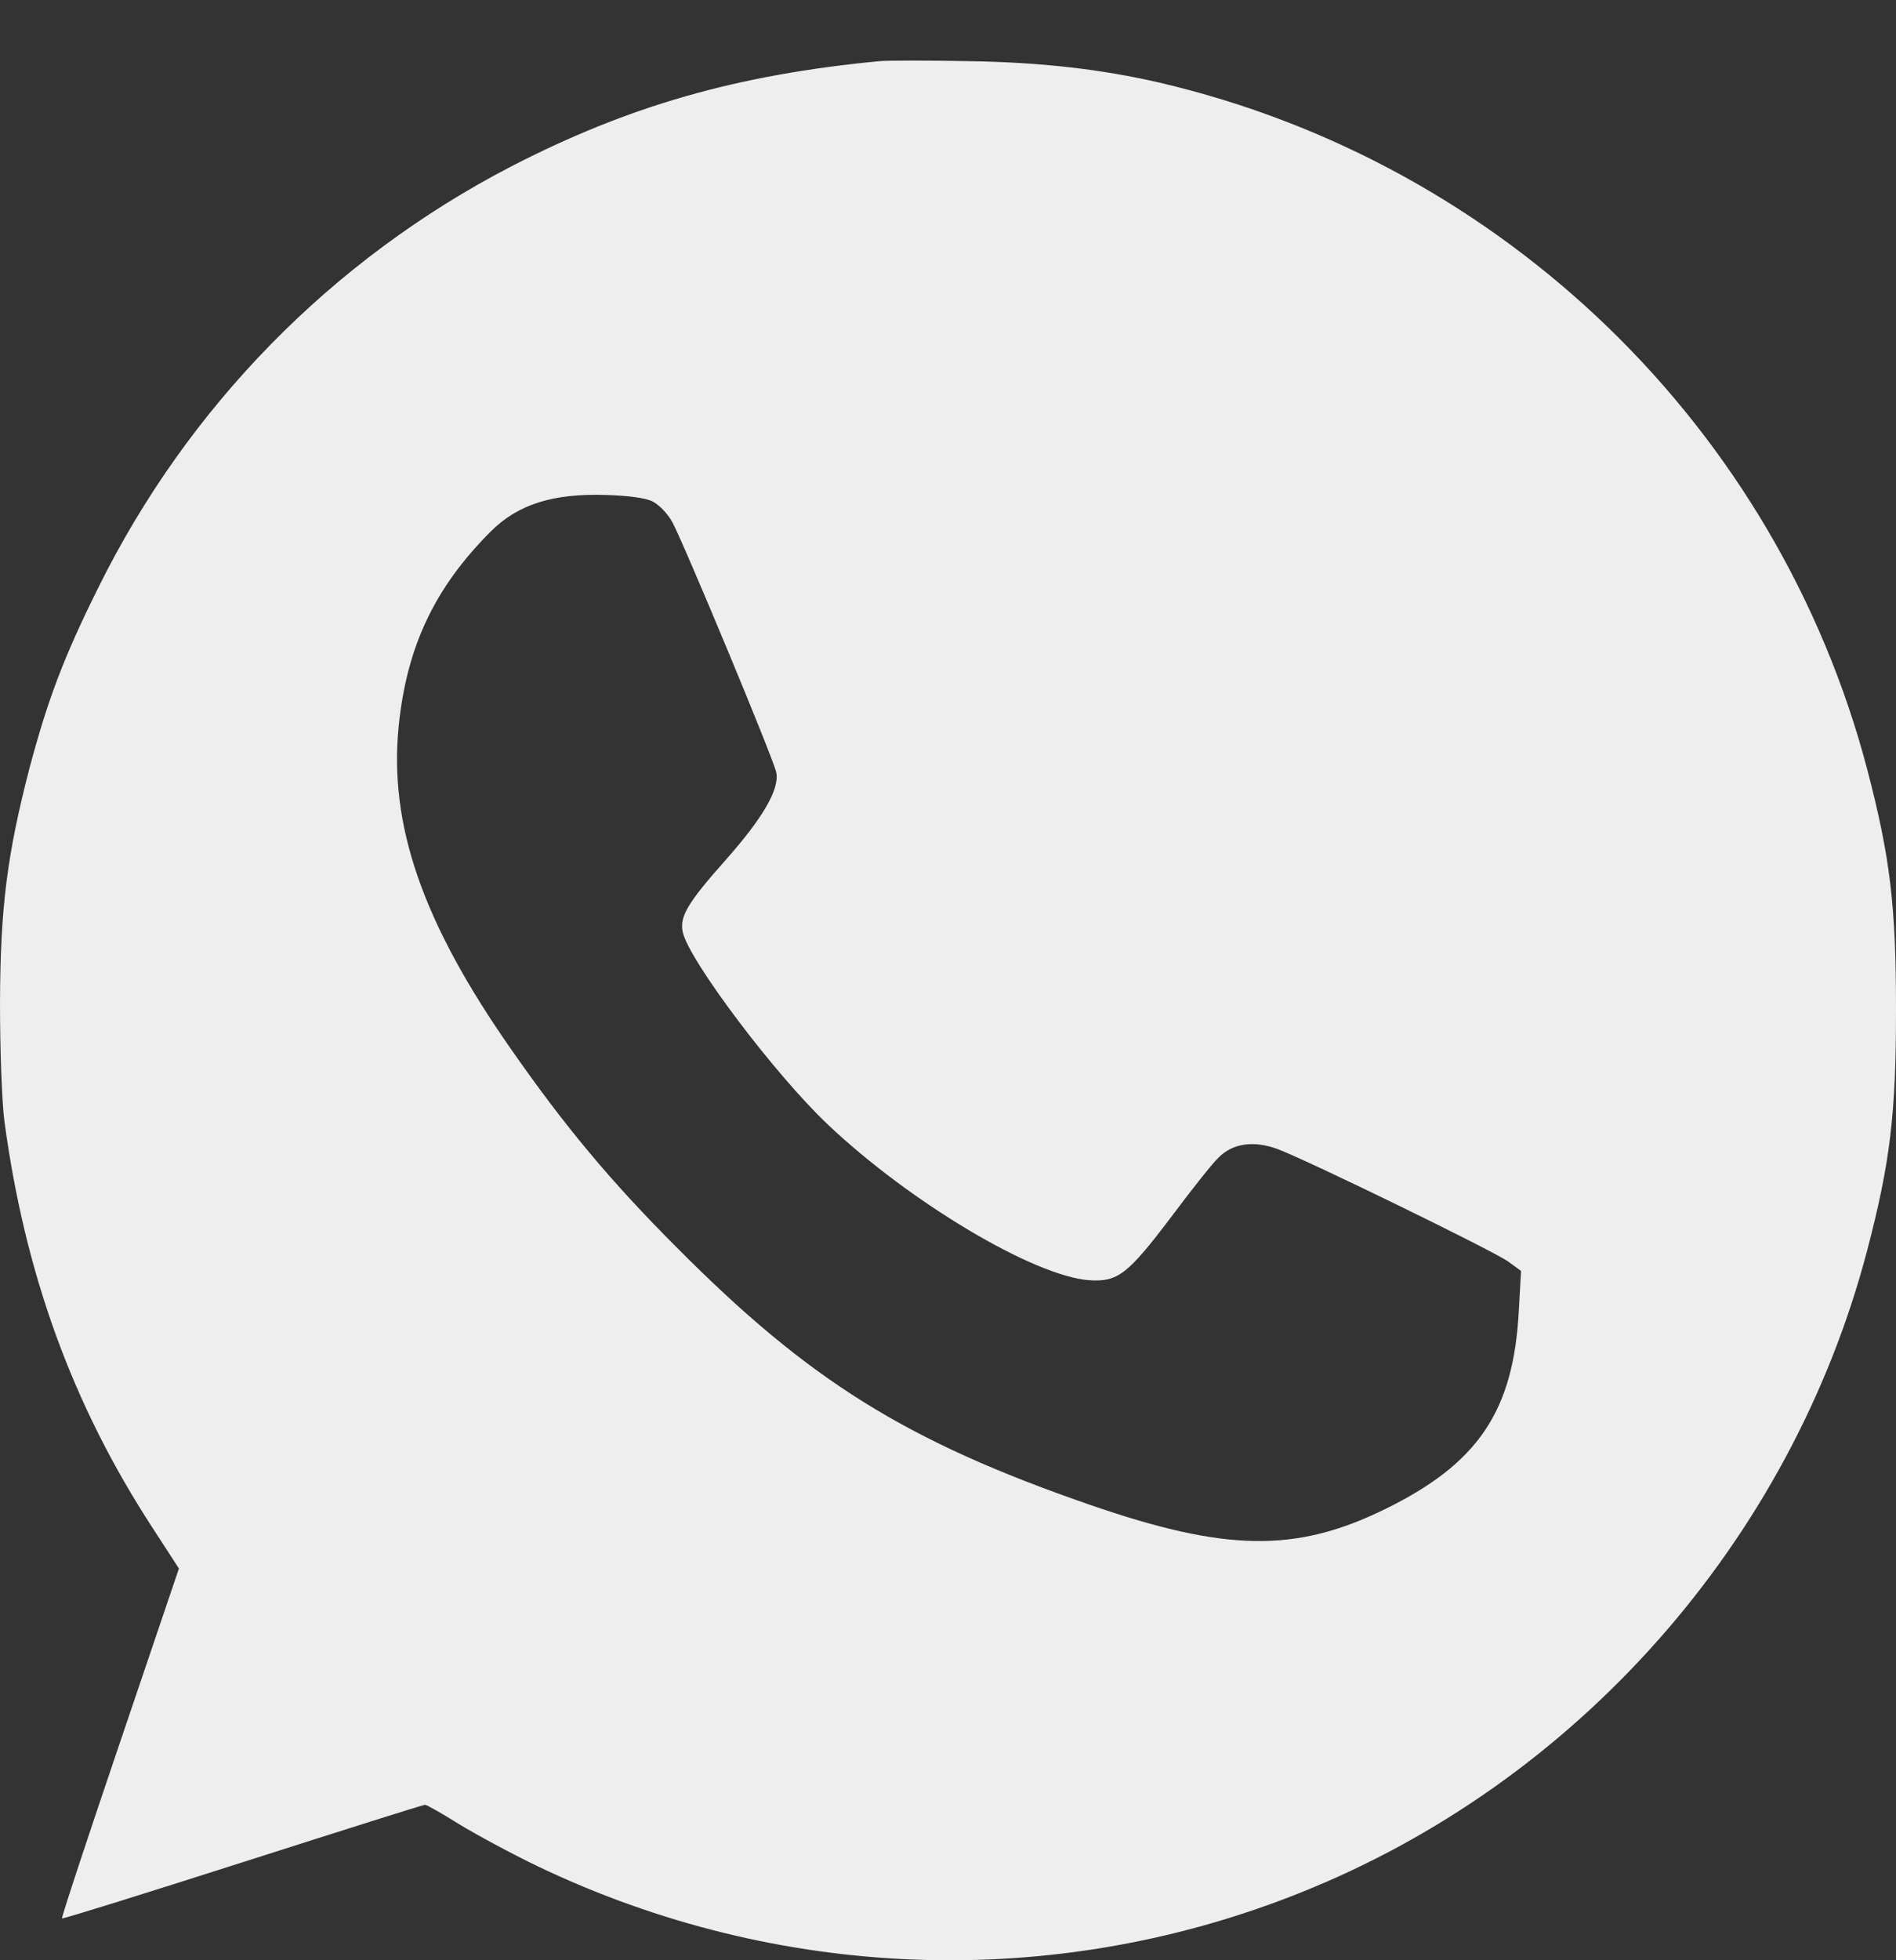 <svg width="30" height="31" viewBox="0 0 30 31" fill="none" xmlns="http://www.w3.org/2000/svg">
<rect x="0" y="0" width="30" height="31" fill="#333333" stroke="none"/>
<path d="M13.916 0.967C11.649 1.184 9.939 1.678 8.083 2.635C5.252 4.104 2.967 6.436 1.551 9.302C1.004 10.401 0.752 11.076 0.464 12.157C0.112 13.52 0.006 14.348 0 15.852C0 16.604 0.029 17.415 0.07 17.732C0.394 20.141 1.145 22.214 2.408 24.153L2.831 24.805L1.897 27.56C1.38 29.081 0.969 30.327 0.981 30.338C0.993 30.35 2.273 29.951 3.836 29.451C5.398 28.952 6.697 28.541 6.726 28.541C6.75 28.541 6.99 28.676 7.261 28.846C7.531 29.011 8.095 29.316 8.512 29.516C12.312 31.331 16.654 31.49 20.542 29.945C24.948 28.2 28.332 24.376 29.542 19.782C29.912 18.372 30 17.603 30 15.97C30 14.337 29.912 13.567 29.542 12.157C28.12 6.771 23.803 2.582 18.351 1.308C17.435 1.096 16.483 0.985 15.326 0.967C14.68 0.955 14.045 0.955 13.916 0.967ZM10.333 7.934C10.433 7.987 10.568 8.128 10.638 8.257C10.809 8.568 12.242 12.005 12.283 12.216C12.336 12.48 12.072 12.933 11.49 13.591C10.879 14.278 10.75 14.495 10.803 14.742C10.903 15.188 12.26 16.992 13.1 17.785C14.398 19.013 16.36 20.182 17.235 20.246C17.688 20.276 17.846 20.152 18.539 19.236C18.851 18.819 19.18 18.402 19.279 18.308C19.503 18.079 19.837 18.032 20.219 18.173C20.701 18.355 23.656 19.794 23.867 19.953L24.067 20.099L24.032 20.722C23.95 22.32 23.386 23.148 21.905 23.871C20.495 24.558 19.391 24.54 17.235 23.794C14.333 22.79 12.8 21.832 10.715 19.735C9.669 18.69 8.929 17.803 8.083 16.587C6.685 14.589 6.15 13.044 6.309 11.476C6.438 10.219 6.879 9.291 7.766 8.404C8.195 7.975 8.753 7.799 9.599 7.828C9.957 7.84 10.221 7.875 10.333 7.934Z" fill="#EEEEEE"/>
</svg>
